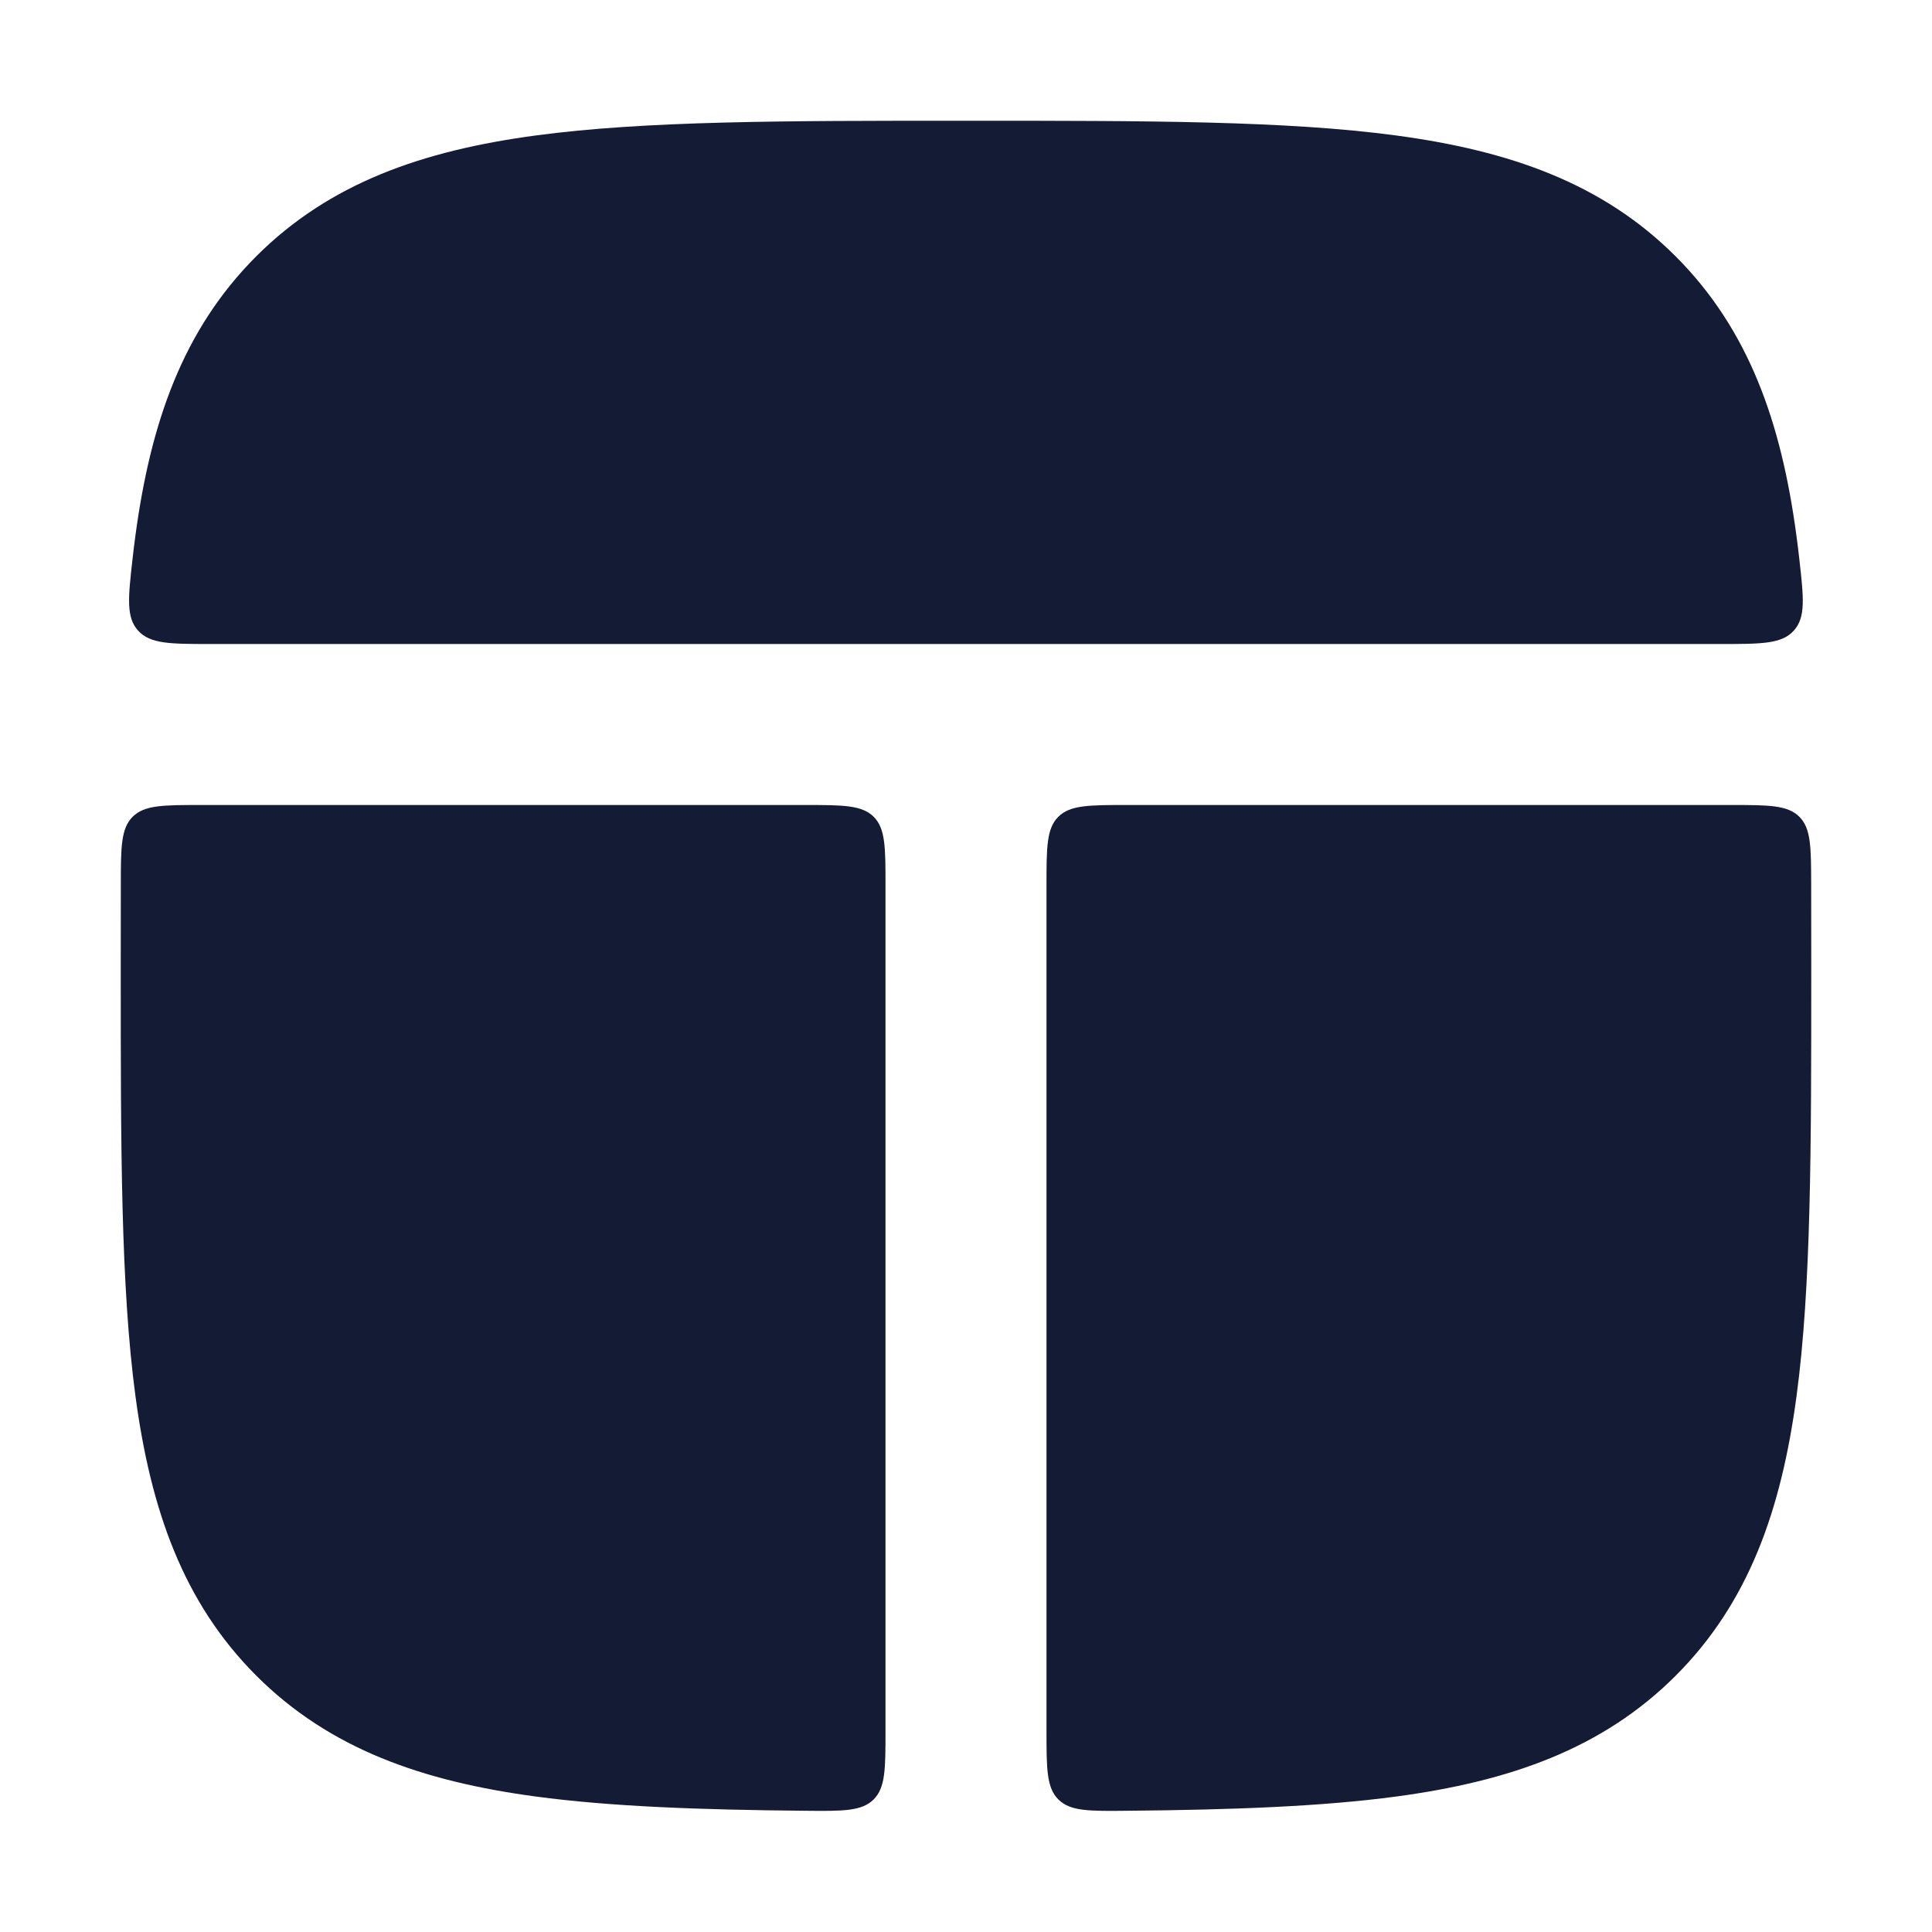 <svg width="24" height="24" viewBox="0 0 24 24" fill="none" xmlns="http://www.w3.org/2000/svg">
<path fill-rule="evenodd" clip-rule="evenodd" d="M1.5 11.926V12.075C1.5 14.251 1.5 15.985 1.683 17.345C1.872 18.75 2.272 19.904 3.184 20.816C4.097 21.728 5.25 22.128 6.655 22.317C7.586 22.442 8.694 22.482 9.998 22.494C10.469 22.499 10.704 22.501 10.852 22.354C11 22.208 11 21.971 11 21.498V11C11 10.529 11 10.293 10.854 10.147C10.707 10 10.471 10 10 10H2.496C2.029 10 1.795 10 1.648 10.146C1.502 10.292 1.501 10.525 1.501 10.991C1.5 11.293 1.5 11.604 1.5 11.926ZM22.499 10.991C22.498 10.525 22.498 10.292 22.352 10.146C22.205 10 21.971 10 21.504 10H14C13.529 10 13.293 10 13.146 10.147C13 10.293 13 10.529 13 11V21.498C13 21.971 13 22.208 13.148 22.354C13.296 22.501 13.531 22.499 14.002 22.494C15.306 22.482 16.414 22.442 17.345 22.317C18.75 22.128 19.904 21.728 20.816 20.816C21.728 19.904 22.128 18.75 22.317 17.345C22.5 15.985 22.5 14.251 22.5 12.075V11.926C22.5 11.604 22.5 11.293 22.499 10.991Z" fill="#141B34"/>
<path fill-rule="evenodd" clip-rule="evenodd" d="M1.646 6.947C1.592 7.427 1.566 7.667 1.715 7.833C1.864 8 2.115 8 2.618 8H21.38C21.883 8 22.135 8 22.284 7.833C22.433 7.667 22.406 7.427 22.352 6.947C22.341 6.847 22.329 6.75 22.316 6.655C22.128 5.25 21.727 4.097 20.815 3.184C19.903 2.272 18.749 1.872 17.344 1.683C15.984 1.5 14.25 1.5 12.074 1.5L11.925 1.5C9.749 1.5 8.014 1.5 6.654 1.683C5.249 1.872 4.096 2.272 3.183 3.184C2.271 4.097 1.871 5.25 1.682 6.655C1.669 6.75 1.657 6.847 1.646 6.947Z" fill="#141B34"/>
</svg>
